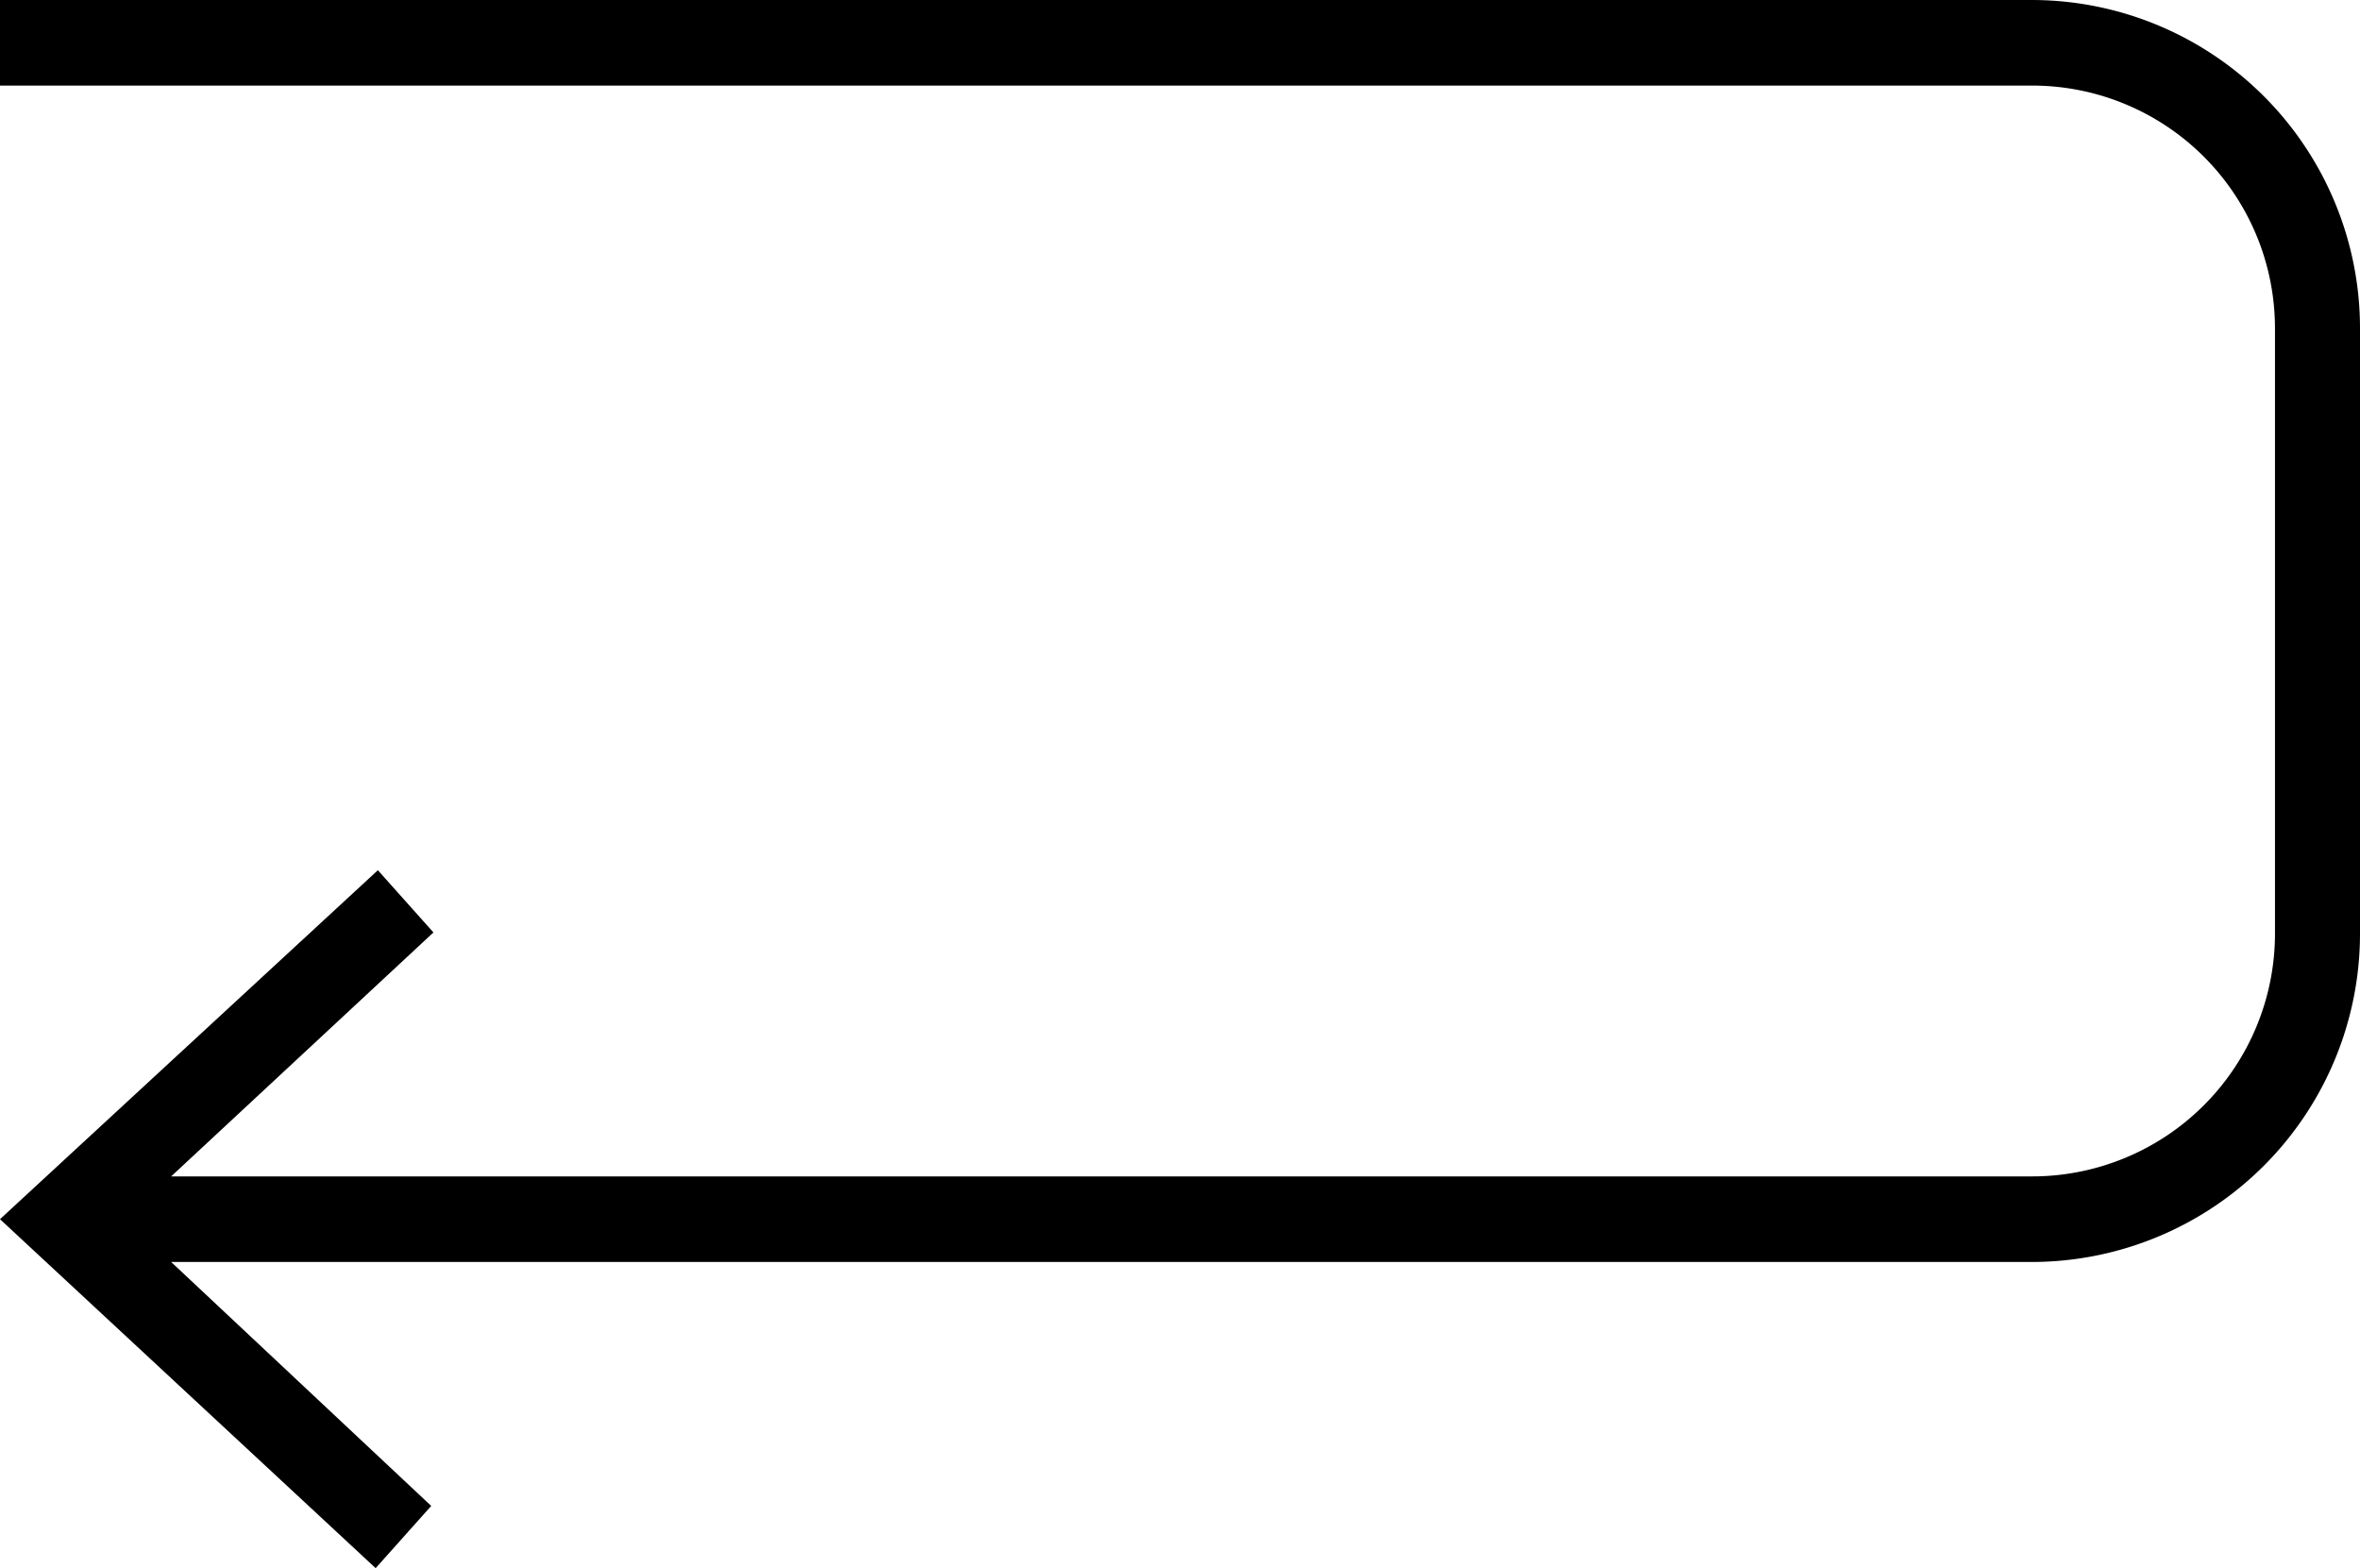 <svg xmlns="http://www.w3.org/2000/svg" viewBox="0 0 42.47 28.22"><title>return</title><g id="Layer_2" data-name="Layer 2"><g id="Layer_1-2" data-name="Layer 1"><path d="M36.57,0H0V1.54H36.57A4.37,4.37,0,0,1,40.94,5.9V16.81a4.37,4.37,0,0,1-4.36,4.36H3.08L7.8,16.78l-1-1.12L0,21.94l6.76,6.28,1-1.12L3.08,22.71H36.57a5.91,5.91,0,0,0,5.9-5.9V5.9A5.91,5.91,0,0,0,36.57,0Z"/></g></g></svg>